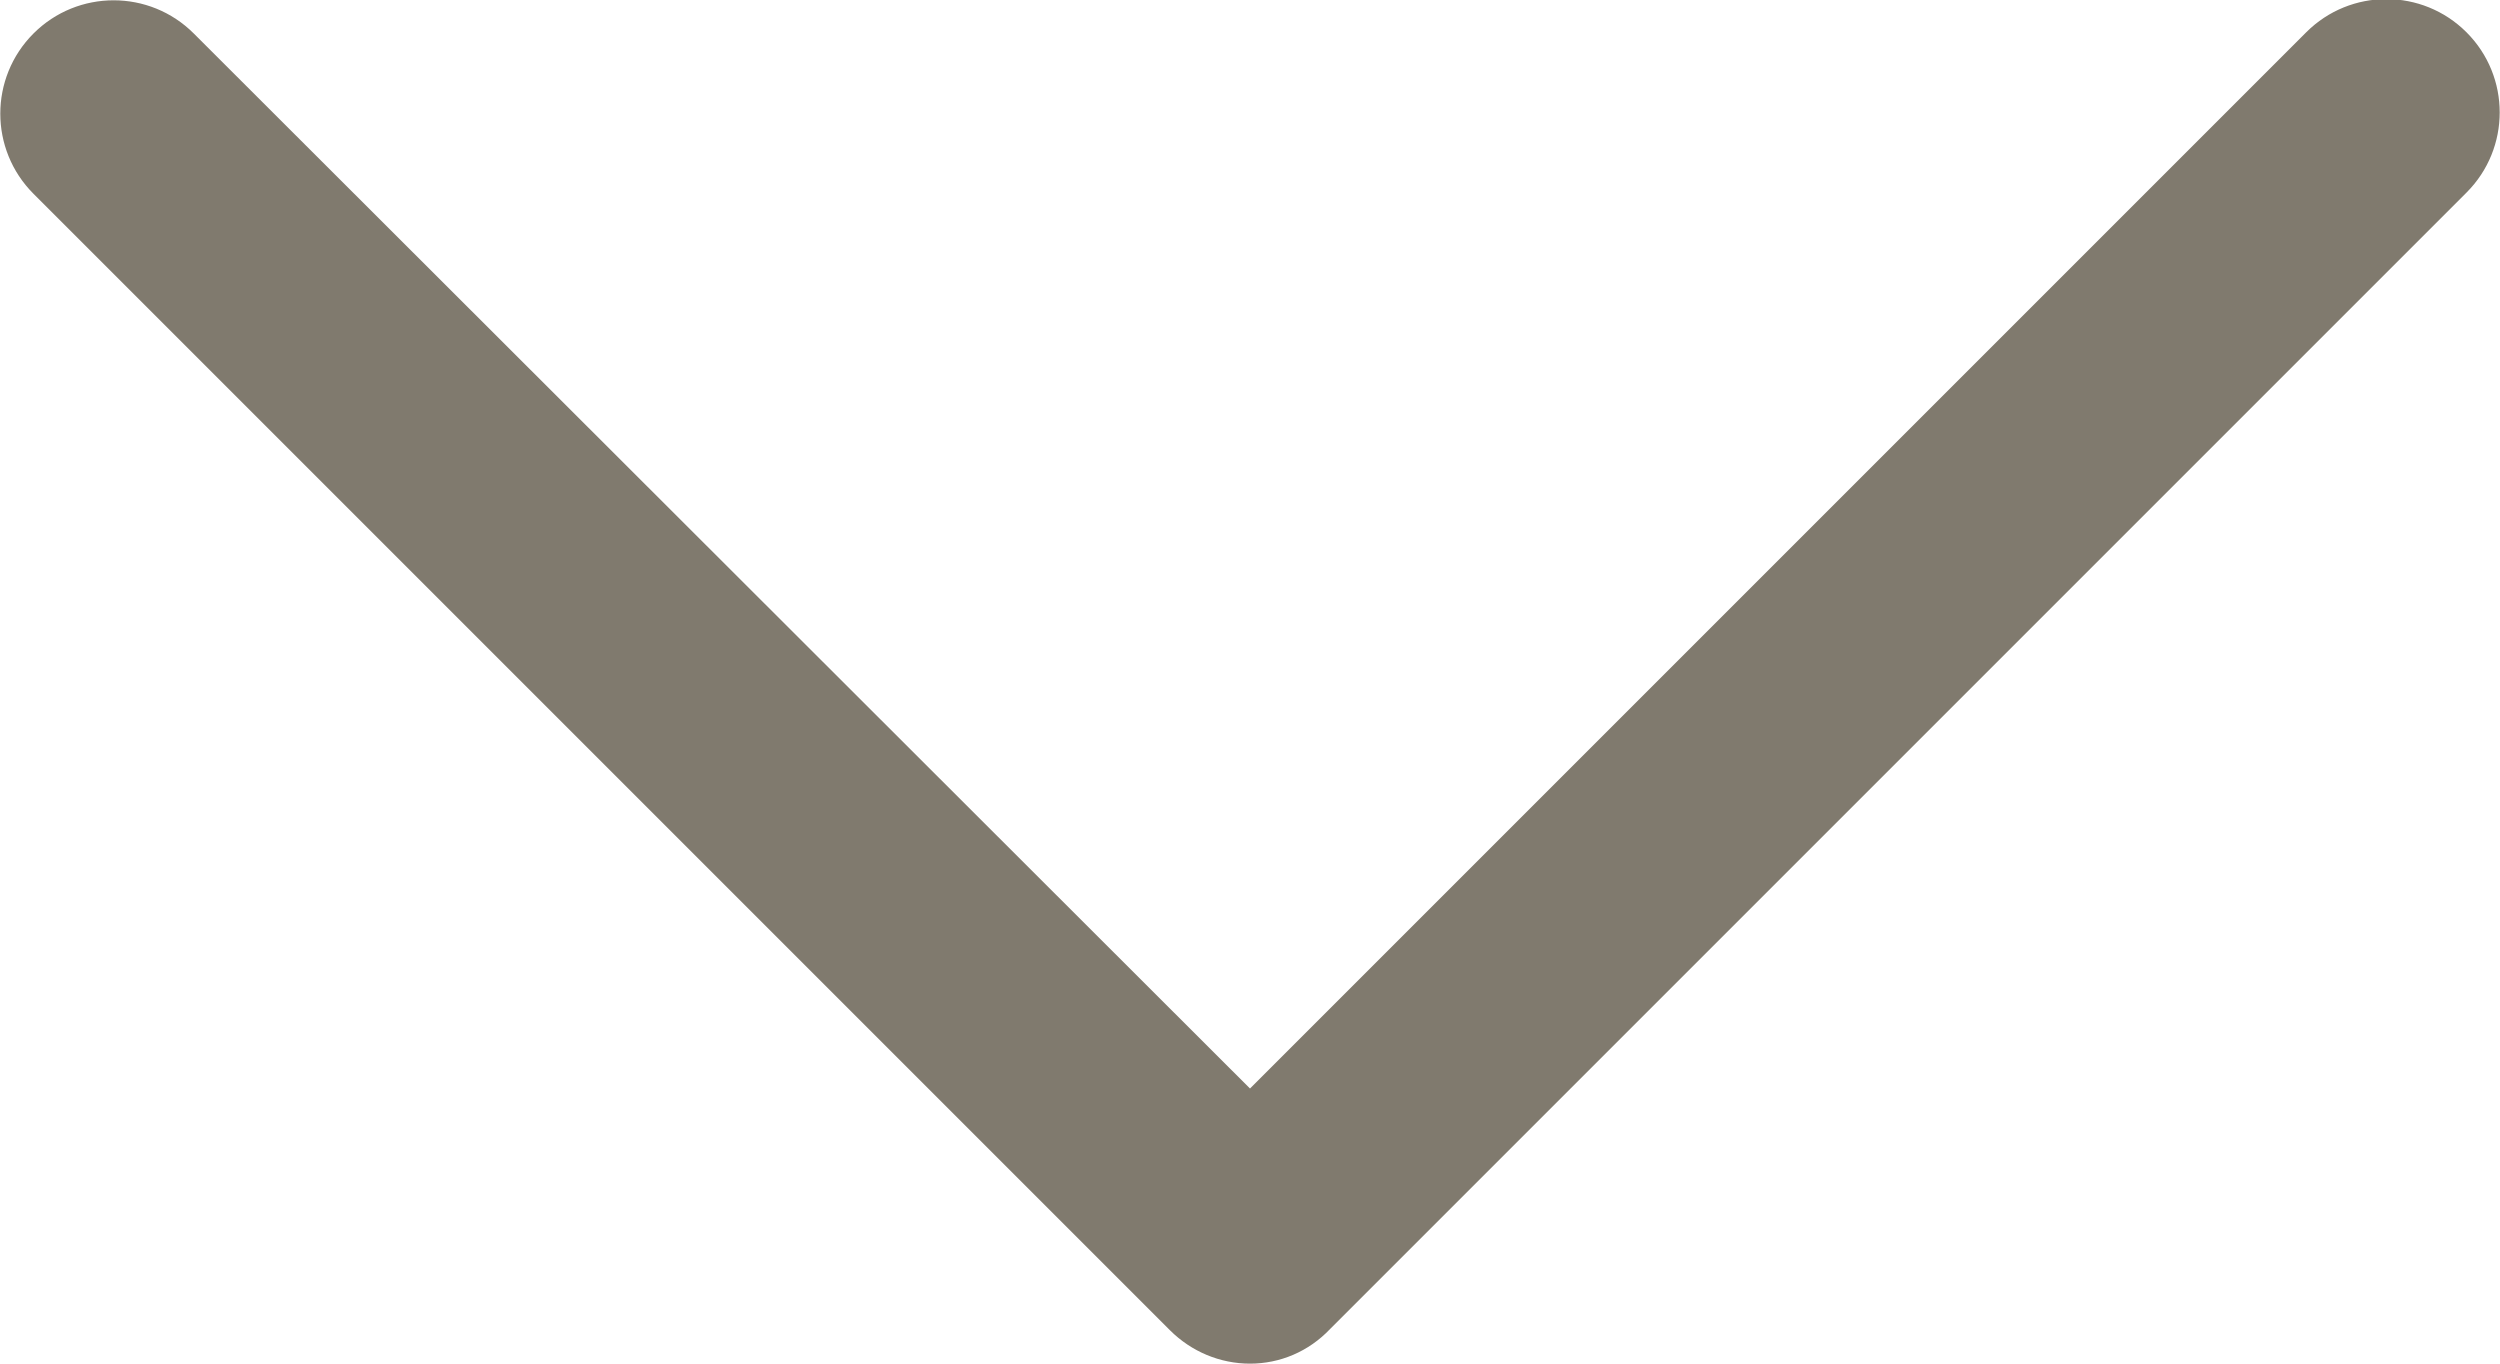<?xml version="1.0" encoding="utf-8"?>
<!-- Generator: Adobe Illustrator 21.0.0, SVG Export Plug-In . SVG Version: 6.00 Build 0)  -->
<svg version="1.1" id="Layer_1" xmlns="http://www.w3.org/2000/svg" xmlns:xlink="http://www.w3.org/1999/xlink" x="0px" y="0px"
	 viewBox="0 0 209 114" style="enable-background:new 0 0 209 114;" xml:space="preserve">
<style type="text/css">
	.st0{fill:#807A6E;}
</style>
<path class="st0" d="M104.5,114c-2.5,0-4.9-1-6.7-2.8l-95-95c-3.7-3.7-3.7-9.7,0-13.4s9.7-3.7,13.4,0L104.5,91l88.3-88.3
	c3.7-3.7,9.7-3.7,13.4,0s3.7,9.7,0,13.4l-95,95C109.4,113,107,114,104.5,114z"/>
</svg>
